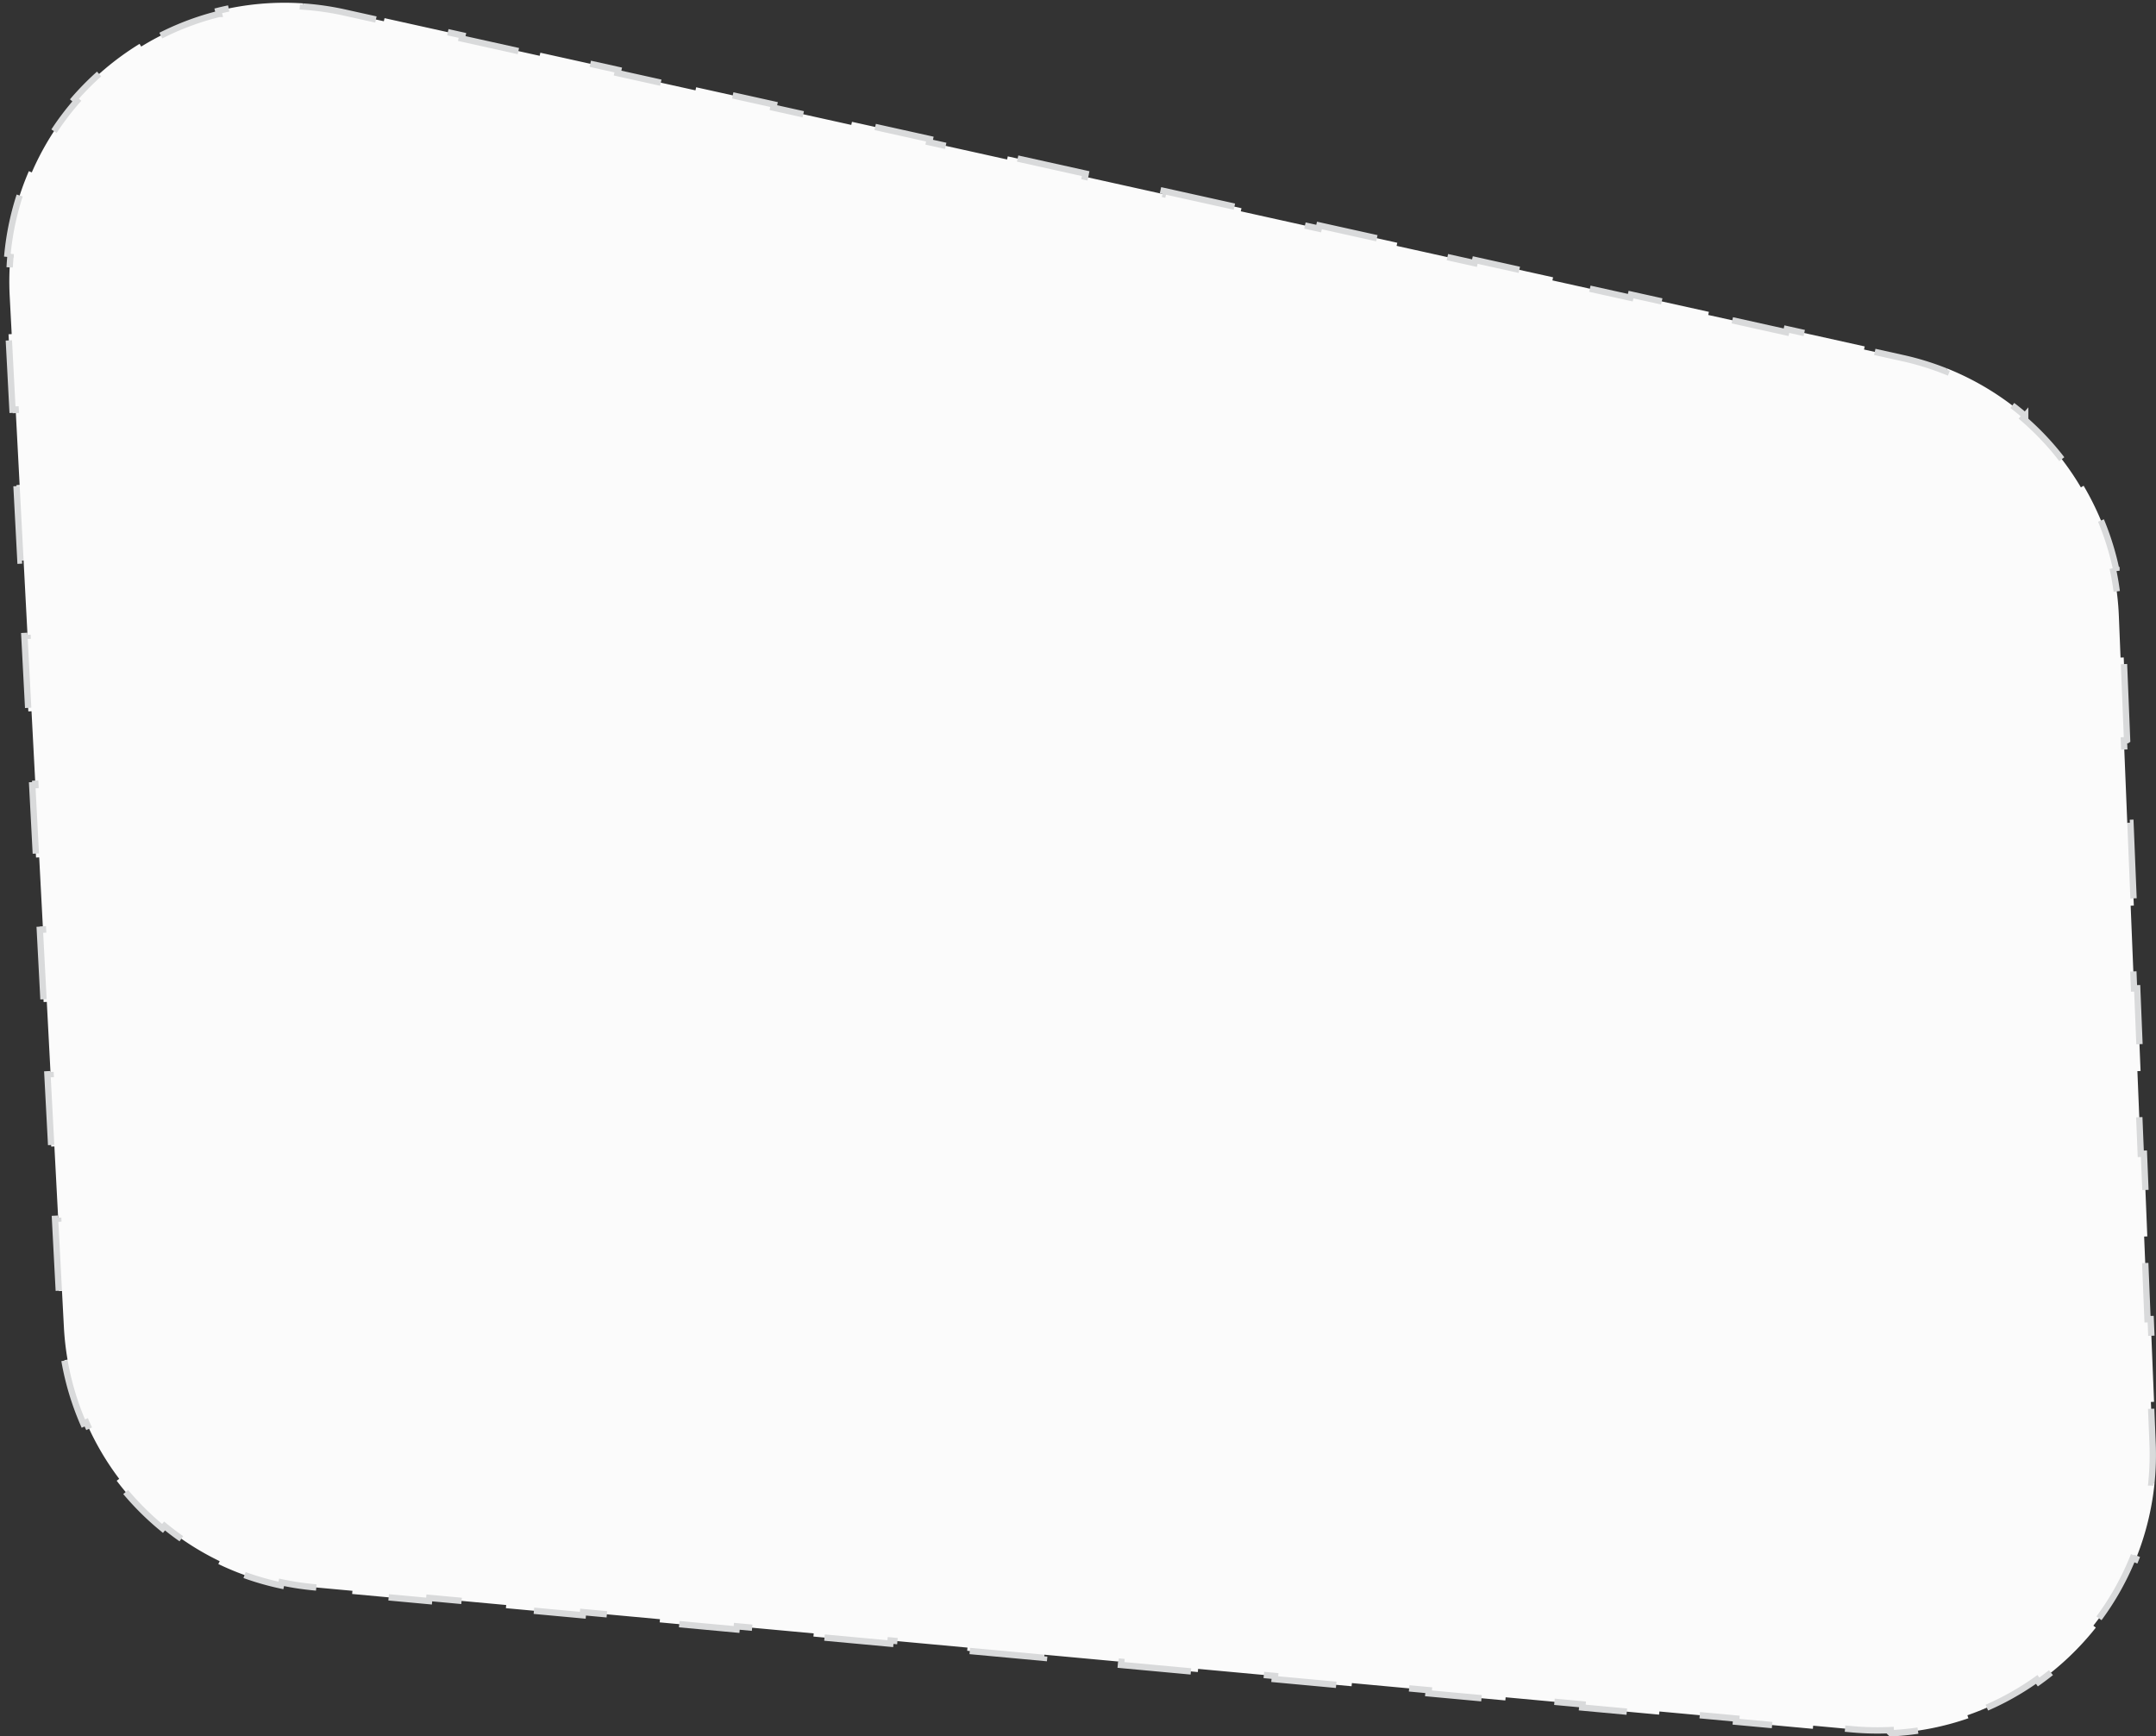 <svg width="339" height="273" fill="none" xmlns="http://www.w3.org/2000/svg"><rect width="100%" height="100%" fill="#333333" stroke="none"/><path d="M334.455 116.38l-.53-13.005-.499.021-.264-6.503a43.528 43.528 0 00-.867-7.052l.488-.101a43.749 43.749 0 00-5.164-13.36l-.429.253a43.49 43.49 0 00-9.087-10.862l.325-.378a43.755 43.755 0 00-12.238-7.442l-.186.463a43.499 43.499 0 00-6.788-2.099l-6.125-1.358.108-.487-12.249-2.717-.108.487-12.249-2.717.107-.486-12.249-2.717-.108.487-12.249-2.717.108-.487-12.249-2.716-.108.486-12.249-2.716.108-.487-12.249-2.717-.108.487-12.25-2.716.108-.487-12.249-2.717-.108.487-12.249-2.717.108-.487-12.249-2.716-.108.486-12.249-2.716.108-.487-12.25-2.717-.108.487-12.249-2.716.108-.487-12.249-2.717-.108.487-12.25-2.717.109-.486-12.25-2.717-.107.487-12.25-2.717.108-.487-12.249-2.717-.108.487-6.124-1.358a44.157 44.157 0 00-6.59-.951l.034-.498a43.324 43.324 0 00-13.362 1.172l.12.484a43.282 43.282 0 00-12.23 5.133l-.261-.425a44.373 44.373 0 00-10.241 8.67l.376.328a43.283 43.283 0 00-7.08 11.215l-.458-.198a43.325 43.325 0 00-3.36 12.986l.496.049a44.154 44.154 0 00-.149 6.656l.312 5.93-.498.026.623 11.86.498-.025.624 11.86-.498.026.623 11.86.498-.025.623 11.86-.497.026.623 11.861.498-.026.312 5.93.298 5.681-.498.026.598 11.362.497-.026.598 11.362-.498.027.597 11.362.498-.026.597 11.362-.498.026.598 11.362.497-.026.598 11.362-.498.026.597 11.362.498-.026.299 5.681a43.64 43.64 0 00.573 5.123l-.492.085a43.677 43.677 0 002.974 9.969l.457-.199a43.31 43.31 0 005.186 8.883l-.397.301a44.04 44.04 0 007.21 7.501l.316-.385a43.364 43.364 0 008.671 5.533l-.216.449a43.678 43.678 0 009.844 3.366l.104-.488c1.664.355 3.364.615 5.096.775l6.044.558-.046.497 12.088 1.116.046-.497 12.088 1.116-.046.497 12.089 1.116.045-.497 12.089 1.116-.046.497 12.088 1.116.046-.497 12.088 1.116-.046.497 12.089 1.116.045-.497 12.089 1.116-.046.497 12.088 1.115.046-.496 12.088 1.116-.046.496 12.089 1.116.045-.496 12.089 1.116-.046.496 12.088 1.116.046-.496 12.088 1.116-.046.496 12.089 1.116.045-.496 12.089 1.116-.046.496 12.088 1.116.046-.496 12.088 1.116-.046.496 12.089 1.116.045-.496 6.045.558c2.08.192 4.135.235 6.156.137l.024.498a43.47 43.47 0 0012.189-2.357l-.164-.471a43.313 43.313 0 0010.905-5.636l.289.406a44.231 44.231 0 009.003-8.552l-.39-.31a43.341 43.341 0 006.188-10.602l.462.188a43.455 43.455 0 002.979-12.052l-.496-.049a43.94 43.94 0 00.179-6.156l-.265-6.502.498-.02-.53-13.005-.498.02-.53-13.004.498-.021-.53-13.004-.498.02-.53-13.005.498-.02-.53-13.005-.498.02-.53-13.004.498-.021-.529-13.004-.499.02-.53-13.005.499-.02z" fill="#FBFBFB" stroke="#D9DADB" stroke-width=".997" stroke-dasharray="11.97 11.97"/></svg>